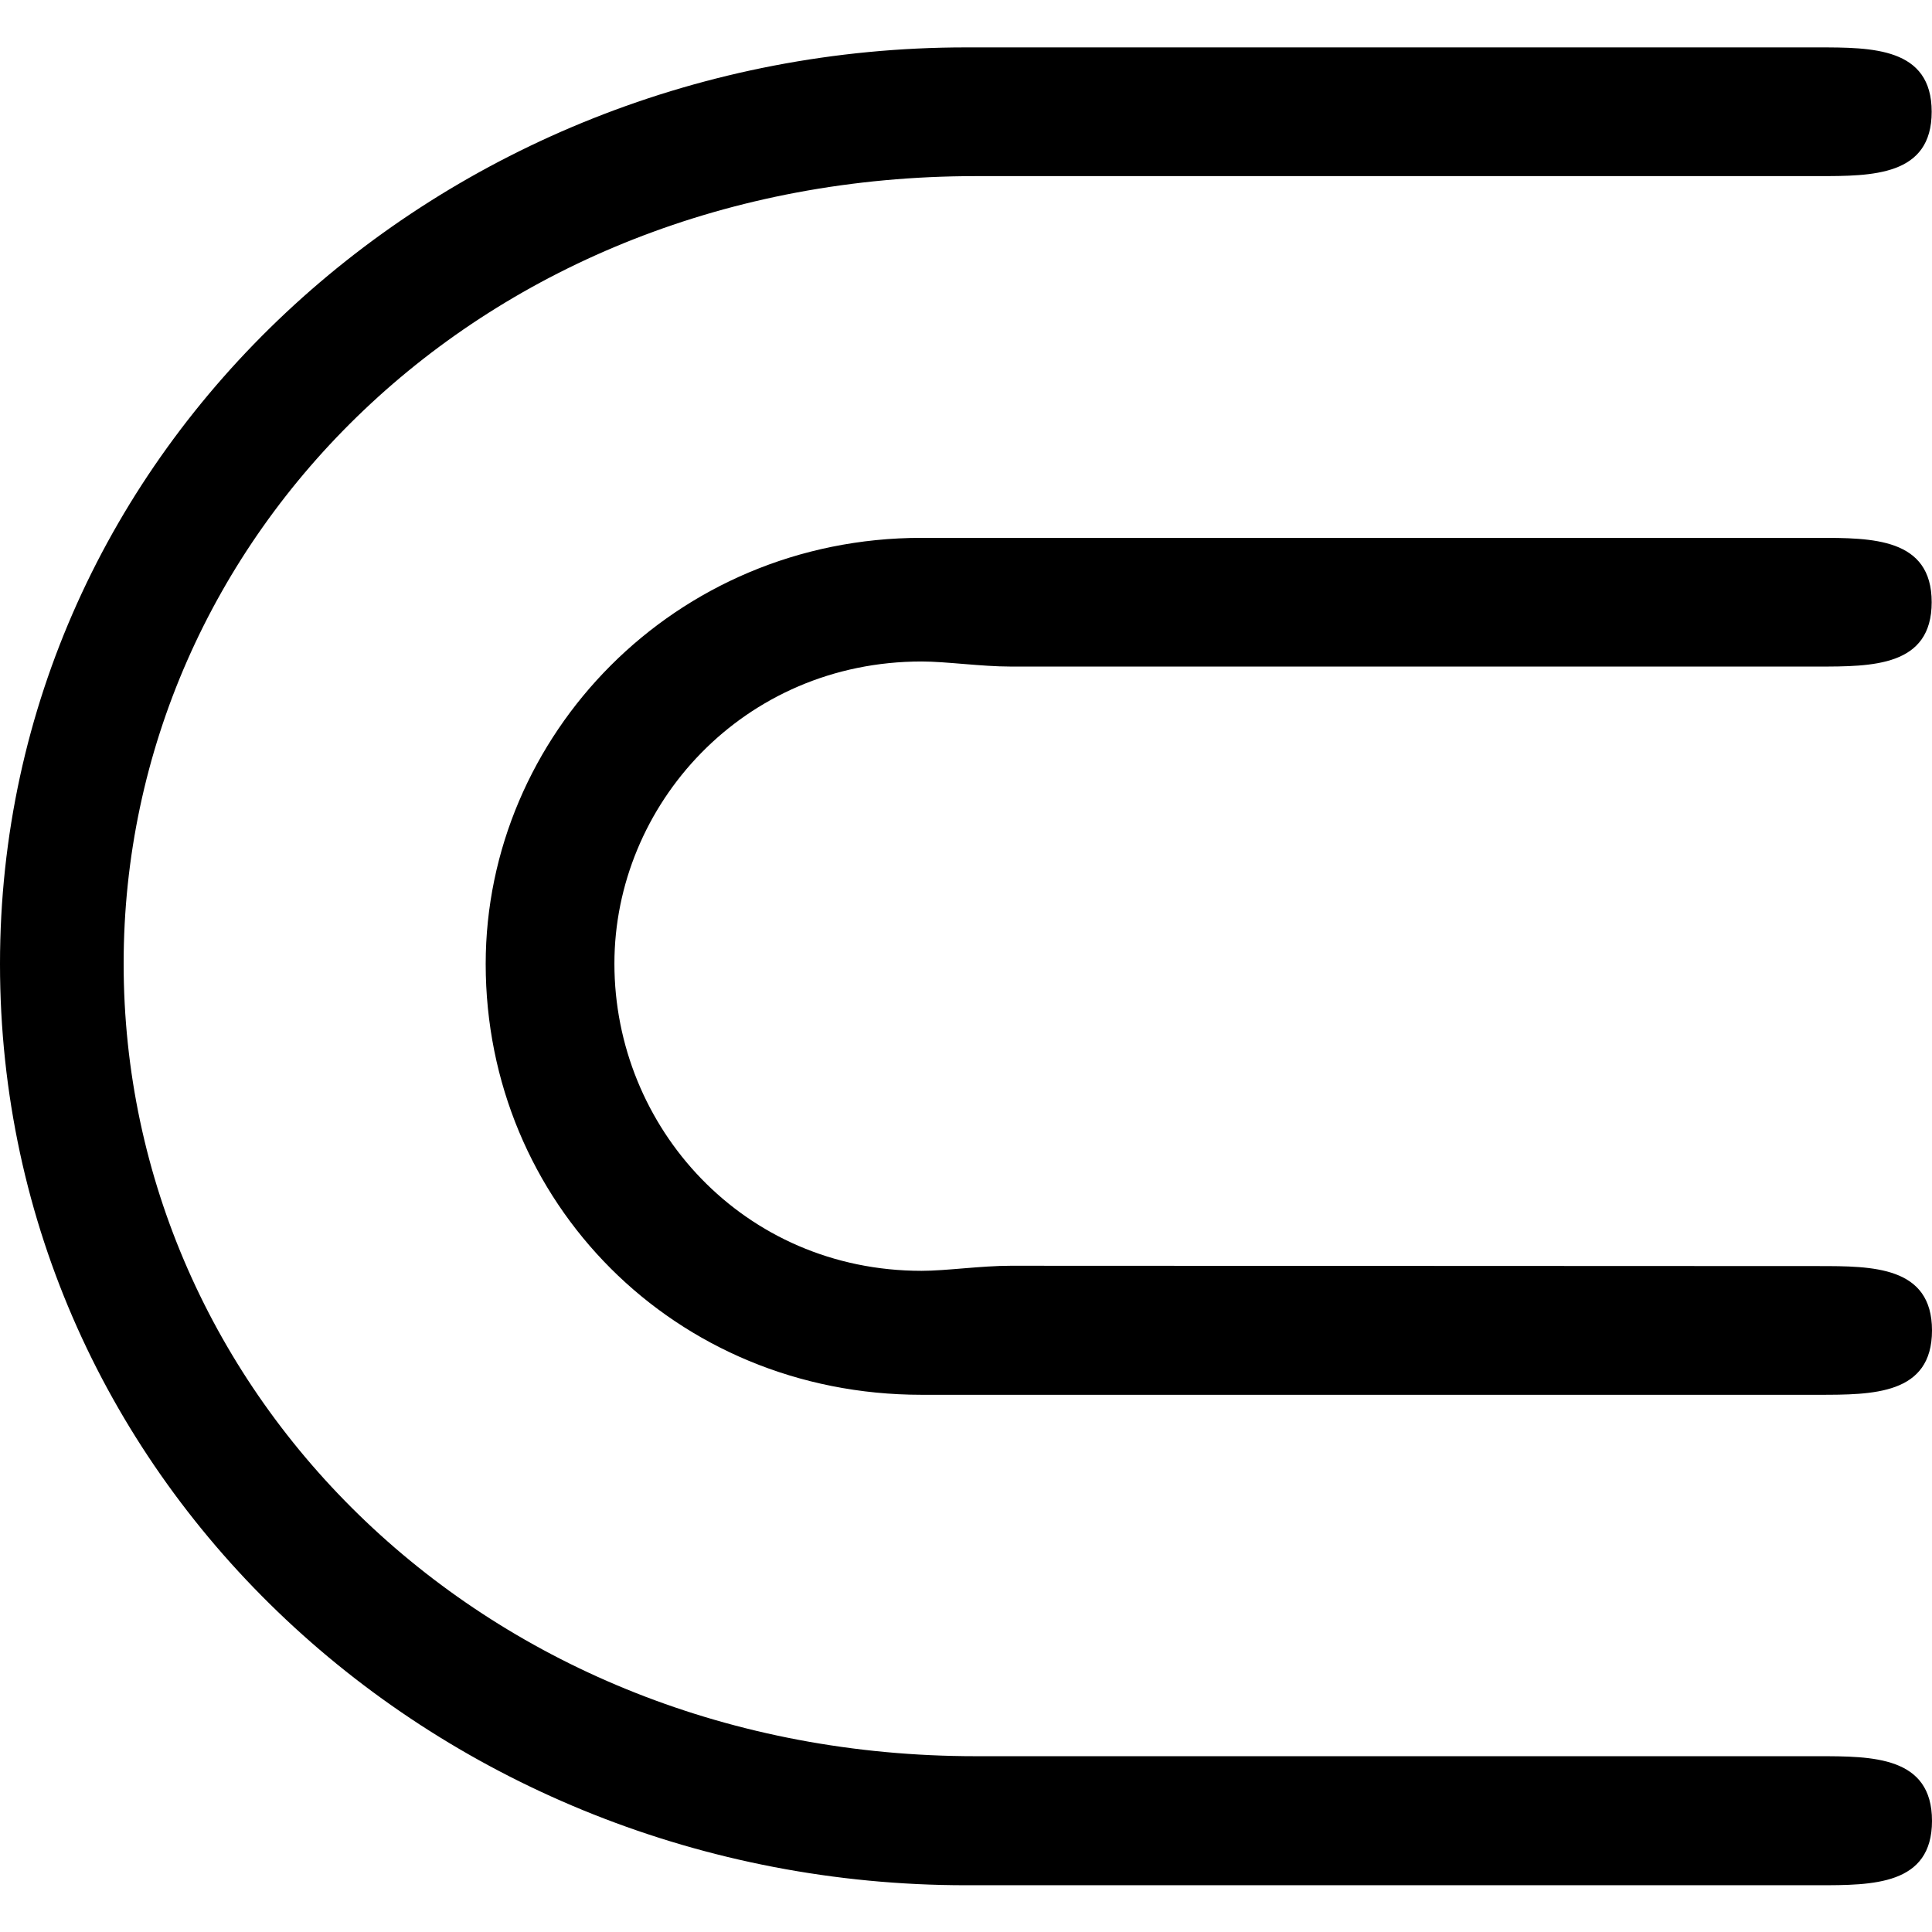 <?xml version="1.0" encoding="UTF-8" standalone="no"?>
<svg
   xmlns:dc="http://purl.org/dc/elements/1.1/"
   xmlns:cc="http://creativecommons.org/ns#"
   xmlns:rdf="http://www.w3.org/1999/02/22-rdf-syntax-ns#"
   xmlns:svg="http://www.w3.org/2000/svg"
   xmlns="http://www.w3.org/2000/svg"
   xmlns:xlink="http://www.w3.org/1999/xlink"
   xmlns:sodipodi="http://sodipodi.sourceforge.net/DTD/sodipodi-0.dtd"
   xmlns:inkscape="http://www.inkscape.org/namespaces/inkscape"
   sodipodi:docname="temp.svg"
   id="svg17"
   version="1.1"
   viewBox="0 0 6.094 5.797"
   height="64px"
   width="64px">
  <sodipodi:namedview
     id="namedview19"
     inkscape:window-height="480"
     inkscape:window-width="640"
     inkscape:pageshadow="2"
     inkscape:pageopacity="0"
     guidetolerance="10"
     gridtolerance="10"
     objecttolerance="10"
     borderopacity="1"
     bordercolor="#666666"
     pagecolor="#ffffff" />
  <defs
     id="defs10">
    <g
       id="g8">
      <symbol
         id="glyph0-0"
         overflow="visible">
        <path
           id="path2"
           d=""
           style="stroke:none" />
      </symbol>
      <symbol
         id="glyph0-1"
         overflow="visible">
        <path
           id="path5"
           d="m 4.016,-1.547 c -0.094,0 -0.203,0.016 -0.281,0.016 -0.562,0 -0.969,-0.453 -0.969,-0.969 0,-0.5 0.406,-0.953 0.969,-0.953 0.078,0 0.188,0.016 0.281,0.016 H 6.562 c 0.172,0 0.359,0 0.359,-0.203 0,-0.203 -0.188,-0.203 -0.359,-0.203 H 4.047 c -0.109,0 -0.219,0 -0.312,0 -0.781,0 -1.375,0.625 -1.375,1.344 0,0.75 0.594,1.359 1.375,1.359 0.578,0 1.188,0 1.766,0 h 1.062 c 0.172,0 0.359,0 0.359,-0.203 0,-0.203 -0.188,-0.203 -0.359,-0.203 z M 3.906,0 c -1.547,0 -2.688,-1.141 -2.688,-2.5 0,-1.344 1.125,-2.484 2.688,-2.484 H 6.562 c 0.172,0 0.359,0 0.359,-0.203 0,-0.203 -0.188,-0.203 -0.359,-0.203 H 3.875 c -1.656,0 -3.047,1.266 -3.047,2.891 0,1.641 1.391,2.906 3.047,2.906 h 2.688 c 0.172,0 0.359,0 0.359,-0.203 C 6.922,0 6.734,0 6.562,0 Z m 0,0"
           style="stroke:none" />
      </symbol>
    </g>
  </defs>
  <g
     transform="translate(-149.54,-129.374)"
     id="surface1">
    <g
       id="g14"
       style="fill:#000000;fill-opacity:1">
      <use
         height="100%"
         width="100%"
         id="use12"
         y="134.765"
         x="148.712"
         xlink:href="#glyph0-1" />
    </g>
  </g>
</svg>
